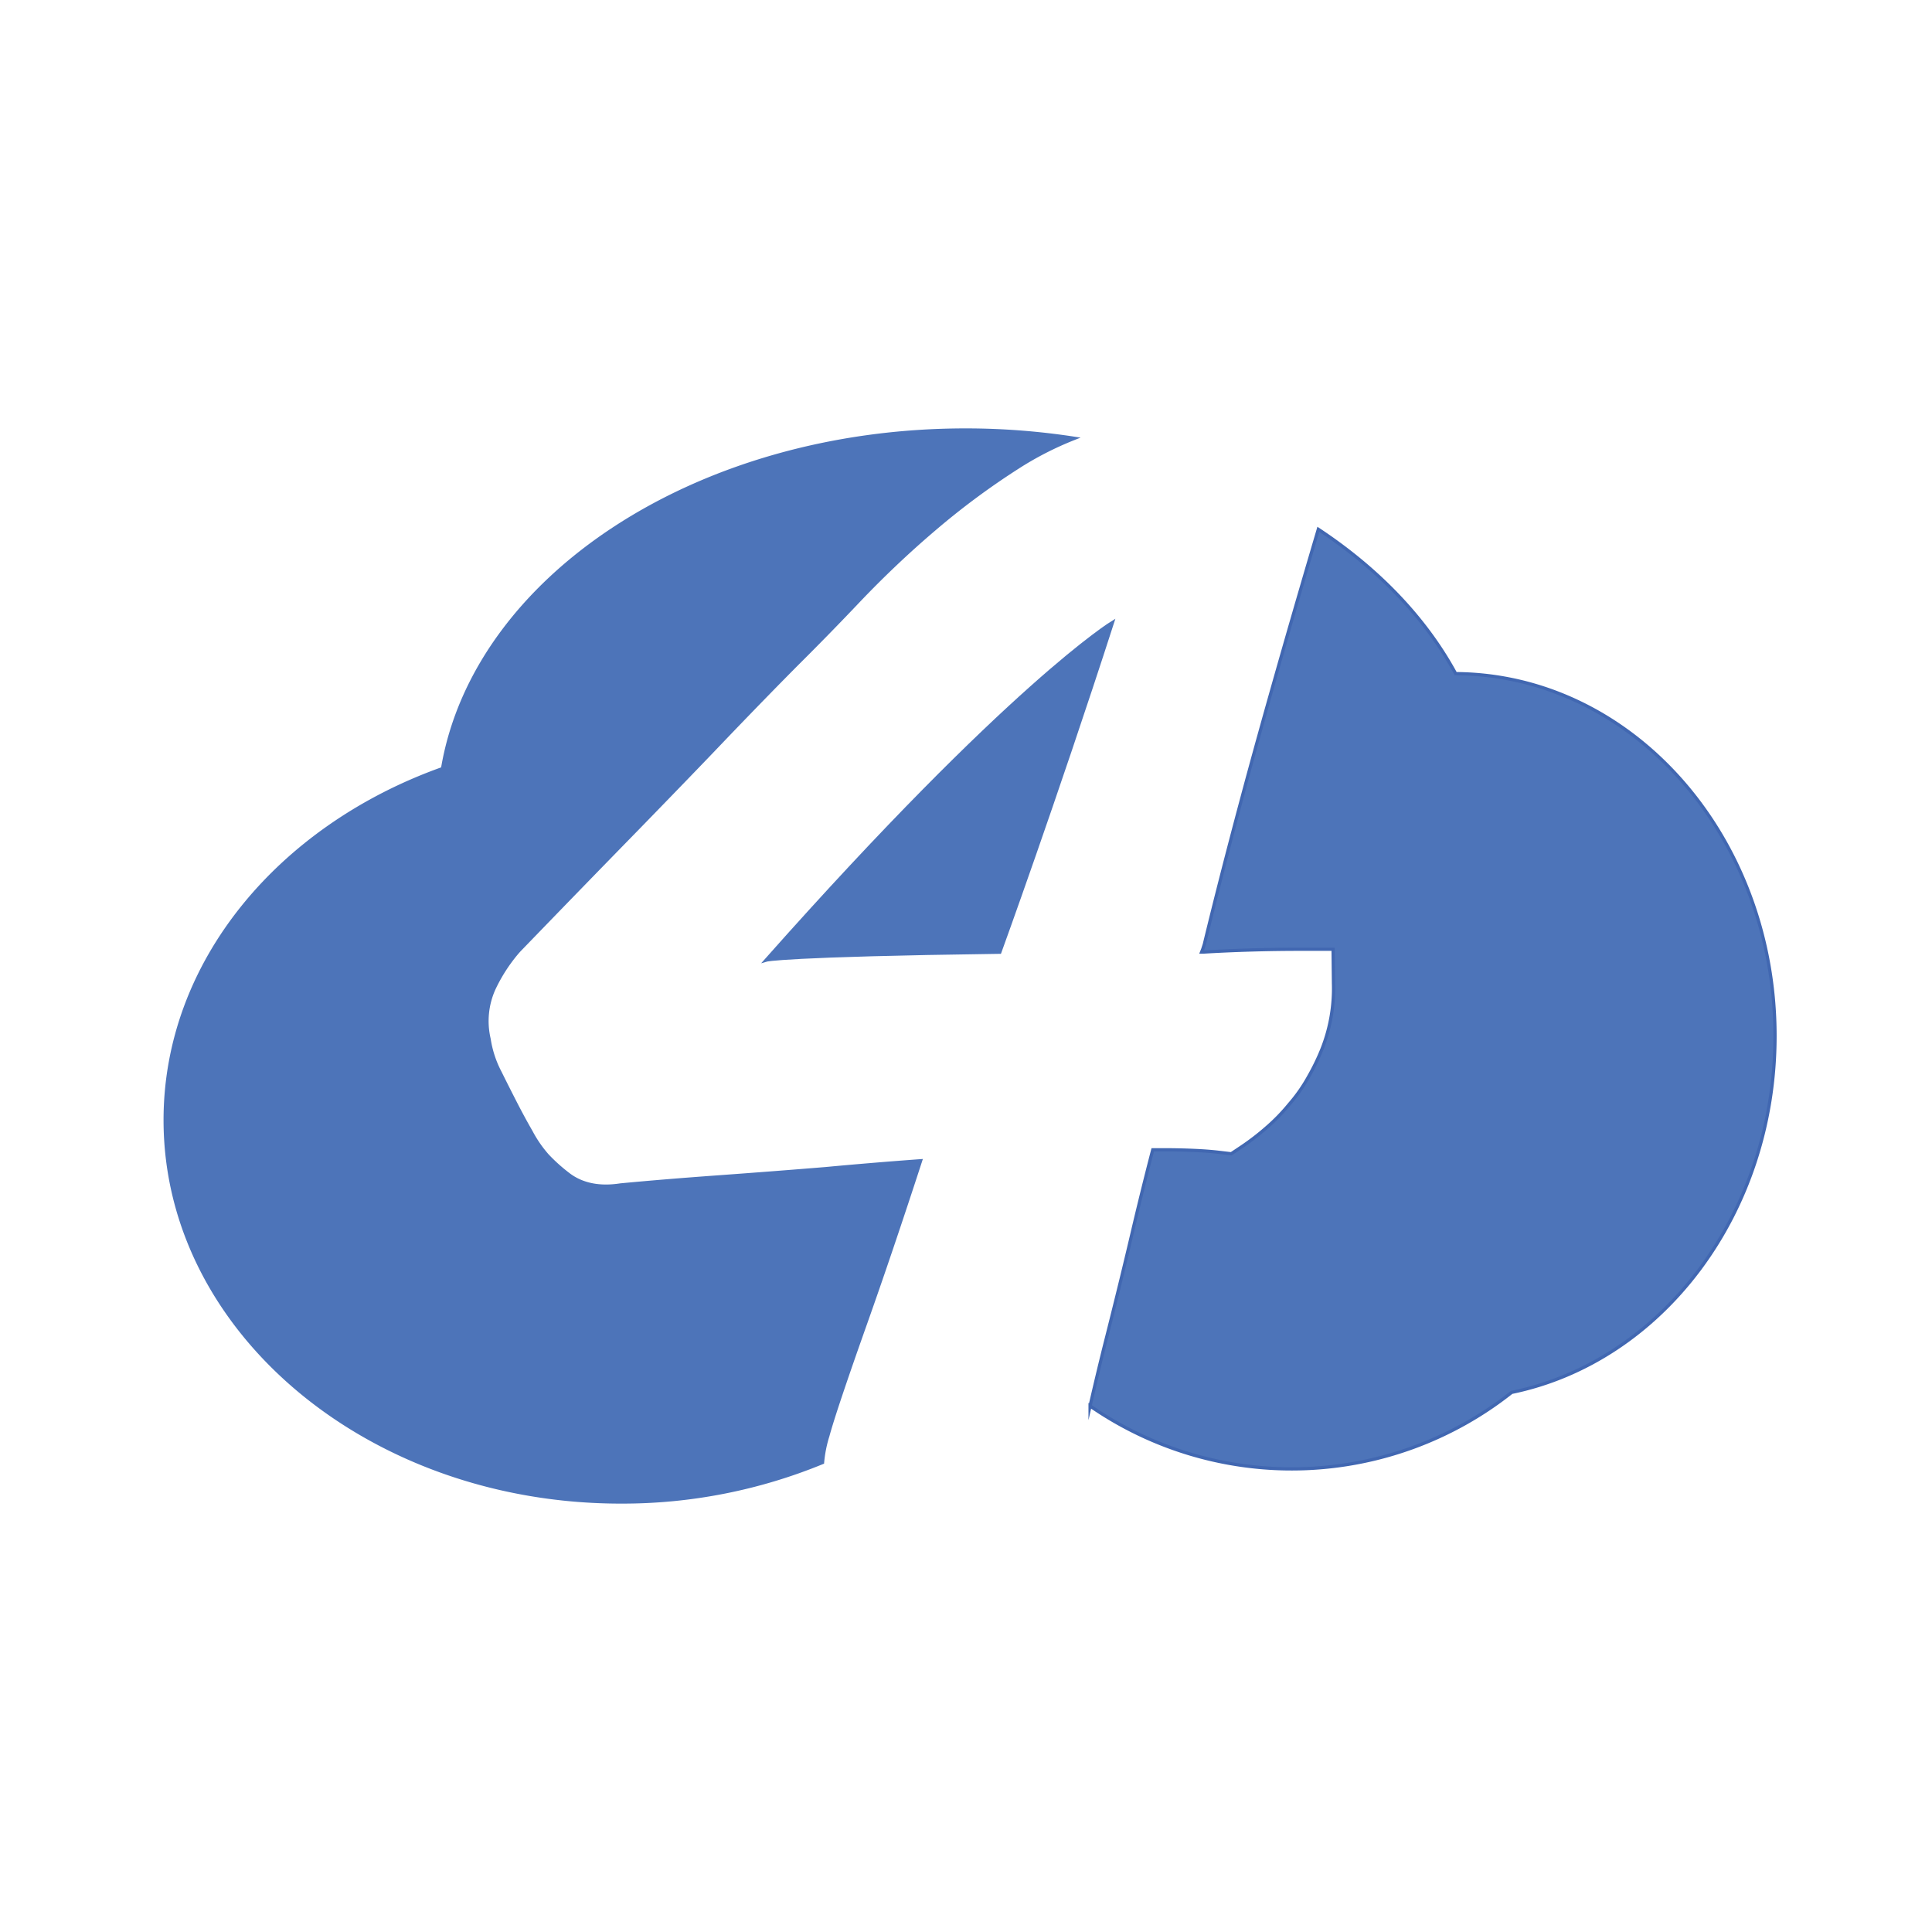 <svg xmlns="http://www.w3.org/2000/svg" viewBox="0 0 600 600">
  <path d="M257.1,445.89c1.5-5.51,5.36-17,11.8-35.16,5-14.09,10.71-30.94,17-50.25-9.82.72-19.75,1.54-29.62,2.46-10.46.86-21.49,1.71-33.23,2.56-11.45.83-21.67,1.67-30.38,2.5-6.44,1-11.67-.09-15.73-3a52.83,52.83,0,0,1-6.91-6.14,37.93,37.93,0,0,1-5.1-7.4c-1.63-2.83-3.3-5.91-4.95-9.13s-3.18-6.25-4.67-9.27a32.85,32.85,0,0,1-3.42-10.39,24.38,24.38,0,0,1,1.5-15.56,50.93,50.93,0,0,1,7.3-11.34l0.55-.62q20.93-21.65,37.12-38.21C209,246,218.1,236.6,225.33,229c8.71-9.08,16.26-16.83,22.47-23.07,5.61-5.58,12-12.08,18.89-19.35,7.21-7.57,15-15,23.14-21.94a232.73,232.73,0,0,1,26-19.35,100.92,100.92,0,0,1,17.86-9.17,222.11,222.11,0,0,0-33.77-2.58c-83.6,0-152.52,45.89-162.48,105.15-50.64,18.06-86.15,60.14-86.15,109.17,0,65.5,63.36,118.6,141.51,118.6a163.46,163.46,0,0,0,62.65-12.26A38.81,38.81,0,0,1,257.1,445.89Z" style="fill:#4d74b9;stroke:#4d74b9;stroke-miterlimit:10"/><path d="M452.07,209.2c-9.38-17.28-24.11-32.58-42.65-44.82-3.74,12.64-7.31,24.86-10.63,36.43-5.22,18.2-9.74,34.4-13.42,48.16-4.3,16.05-8.12,30.95-11.35,44.28l-0.49,1.51c-0.12.3-.24,0.61-0.36,0.91l0.7,0c4.54-.28,9.54-0.5,14.77-0.65s10.23-.22,14.71-0.22H414l0.12,10.66a51,51,0,0,1-3.6,20.42,69.43,69.43,0,0,1-4.08,8.4,49.4,49.4,0,0,1-6.14,8.76,57,57,0,0,1-6.94,7.13,76.37,76.37,0,0,1-7.68,5.93l-3.31,2.21-4-.47c-2.1-.25-4.67-0.44-7.65-0.57s-6.17-.2-9.11-0.2H358c-2.13,8.18-4.19,16.48-6.15,24.78-2.32,9.92-5.07,21.18-8.18,33.45-1.78,7-3.49,14.16-5.14,21.34a110.08,110.08,0,0,0,130.93-4.22C516,422.86,551.25,377,551.25,321.72,551.25,259.78,506.9,209.54,452.07,209.2Z" style="fill:#4d74b9;stroke:#4167b1;stroke-miterlimit:10"/><path d="M237.92,298.17C314.05,212.38,345.5,193.29,345.5,193.29c-18,55.71-35,102.43-35,102.43C243.07,296.62,237.92,298.17,237.92,298.17Z" style="fill:#4d74b9;stroke:#4d74b9;stroke-miterlimit:10"/>
</svg>
